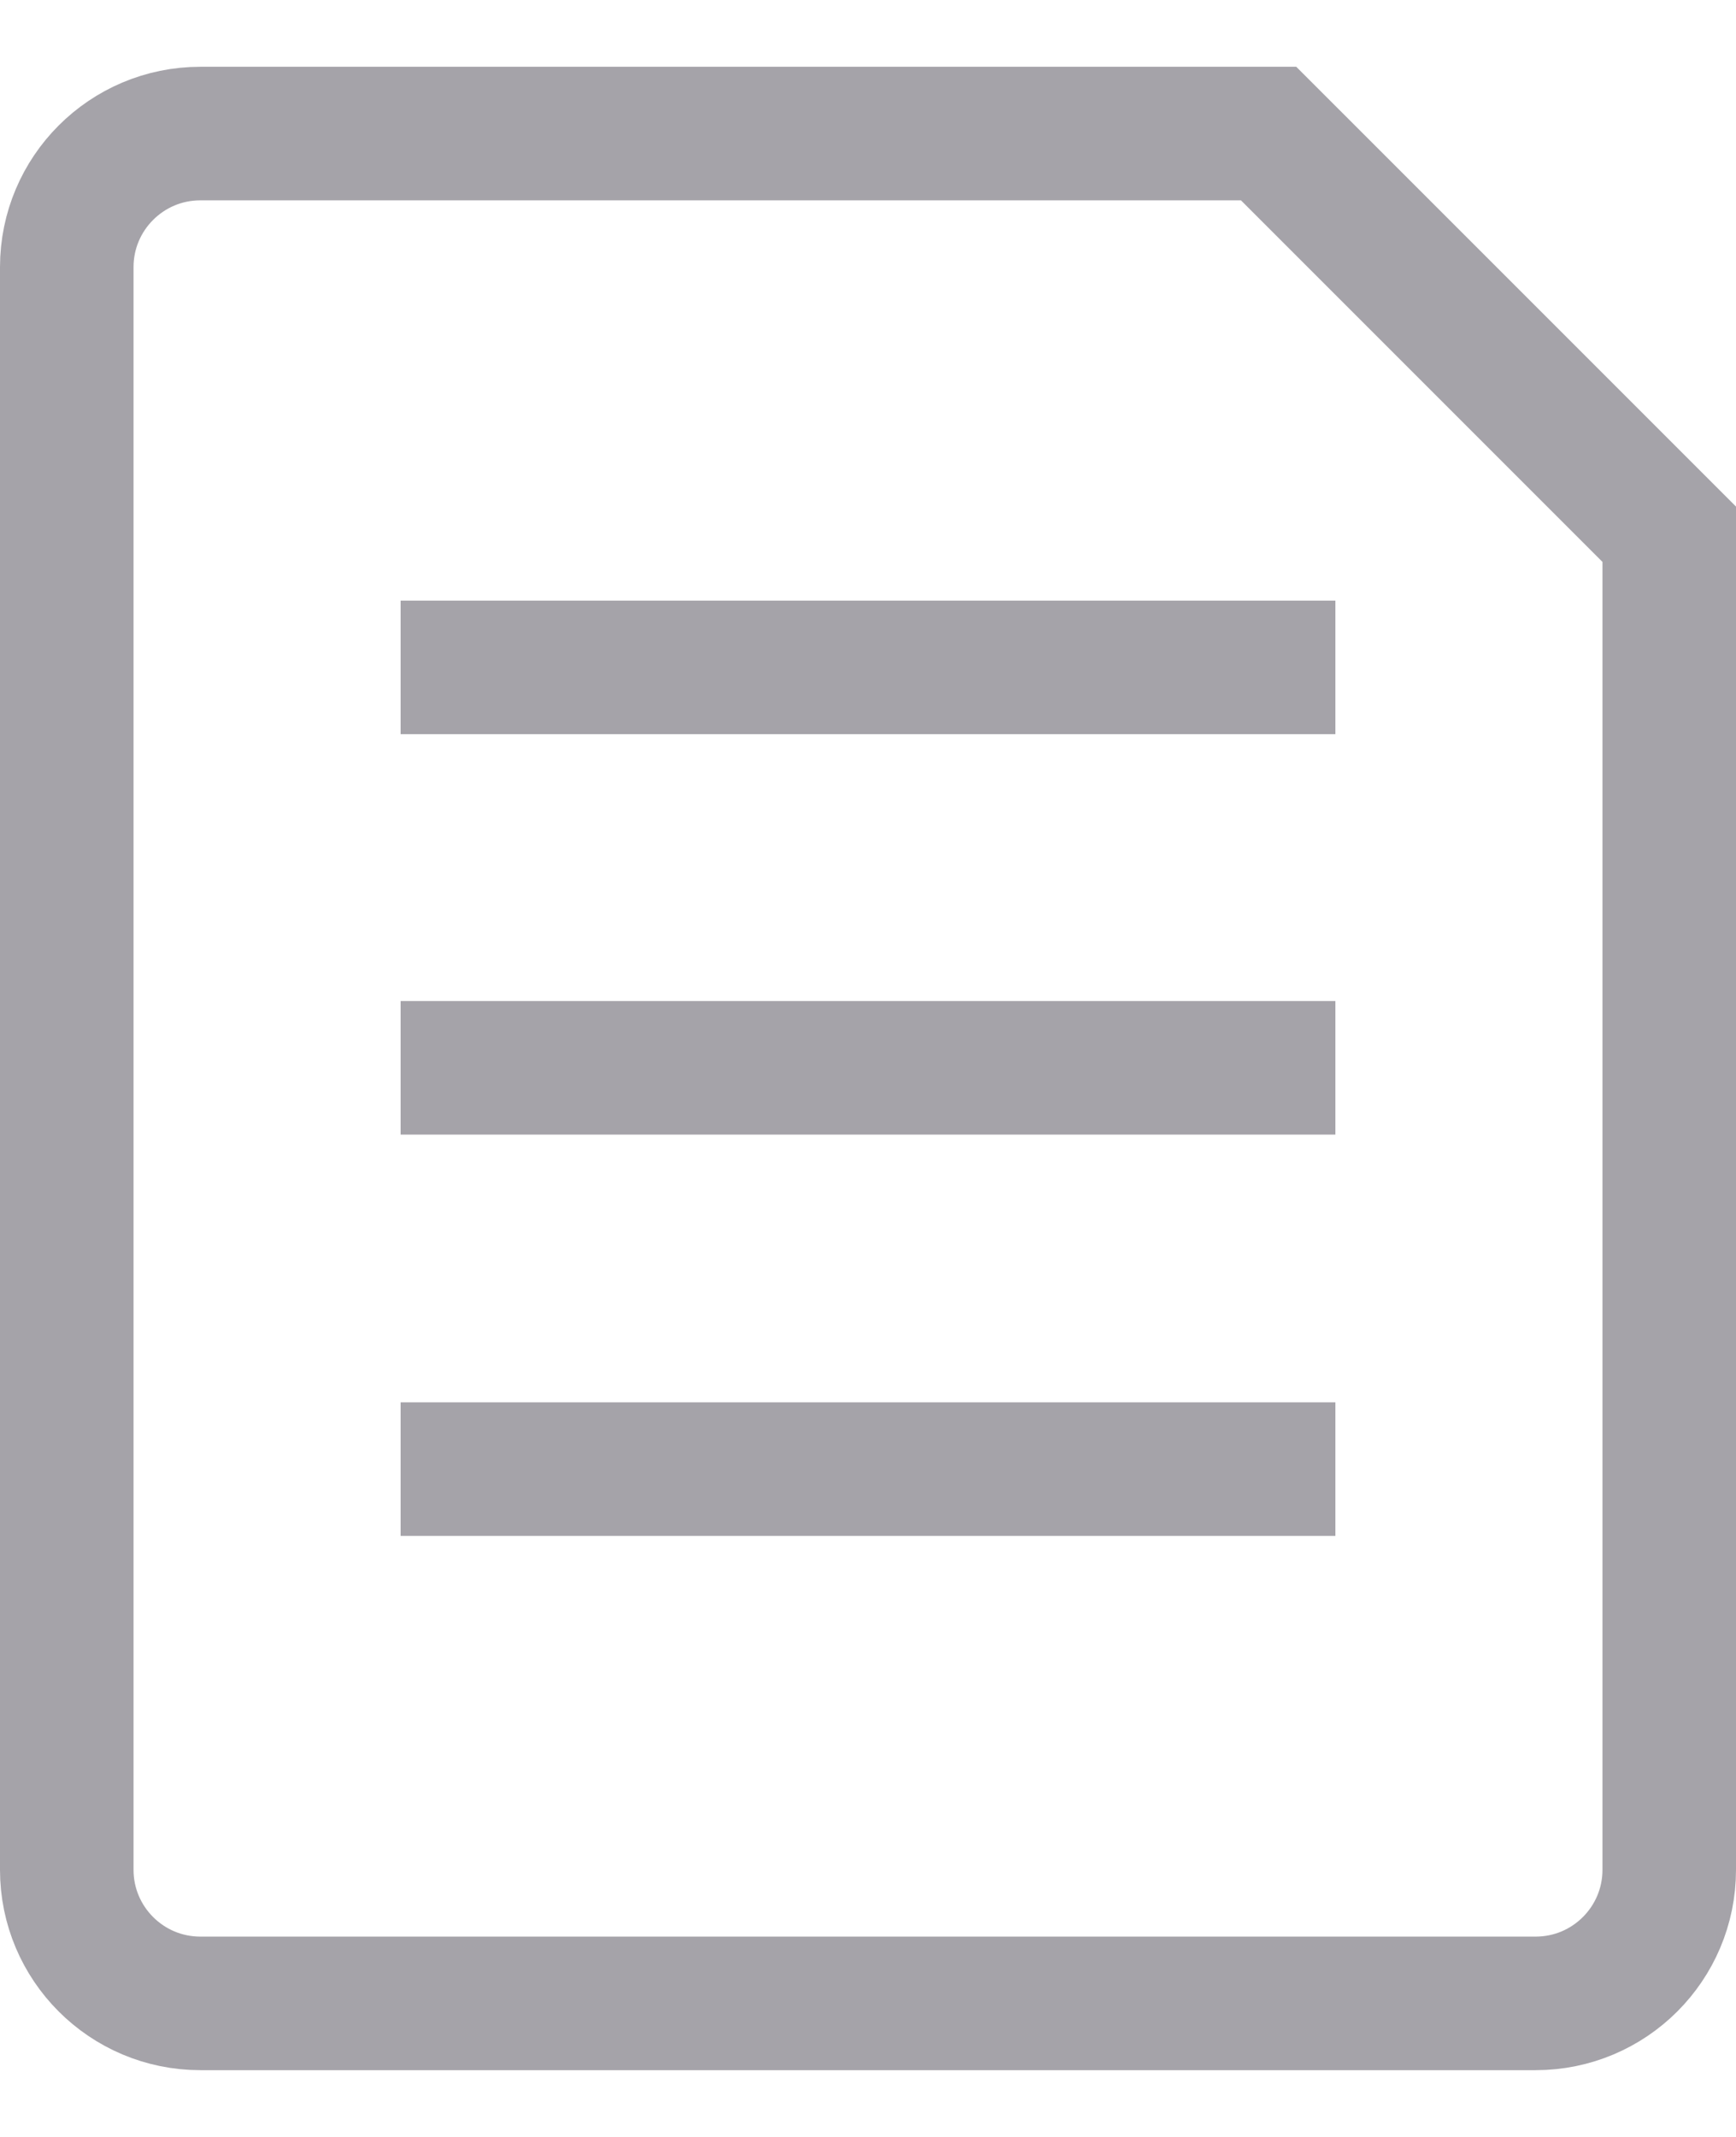 <svg
  width="13"
  height="16"
  viewBox="0 0 13 16"
  fill="none"
  xmlns="http://www.w3.org/2000/svg"
>
<path
    d="M3.5 7.995H9.5M3.5 11H9.5M3.5 4.997H9.5M11.5 15H1.5C0.948 15 0.5 14.552 0.5 14V2C0.5 1.448 0.948 1 1.5 1H9.5L12.5 4V14C12.5 14.552 12.052 15 11.5 15Z"
    stroke="#A5A3A9"
    stroke-linecap="square"
  />
</svg>
